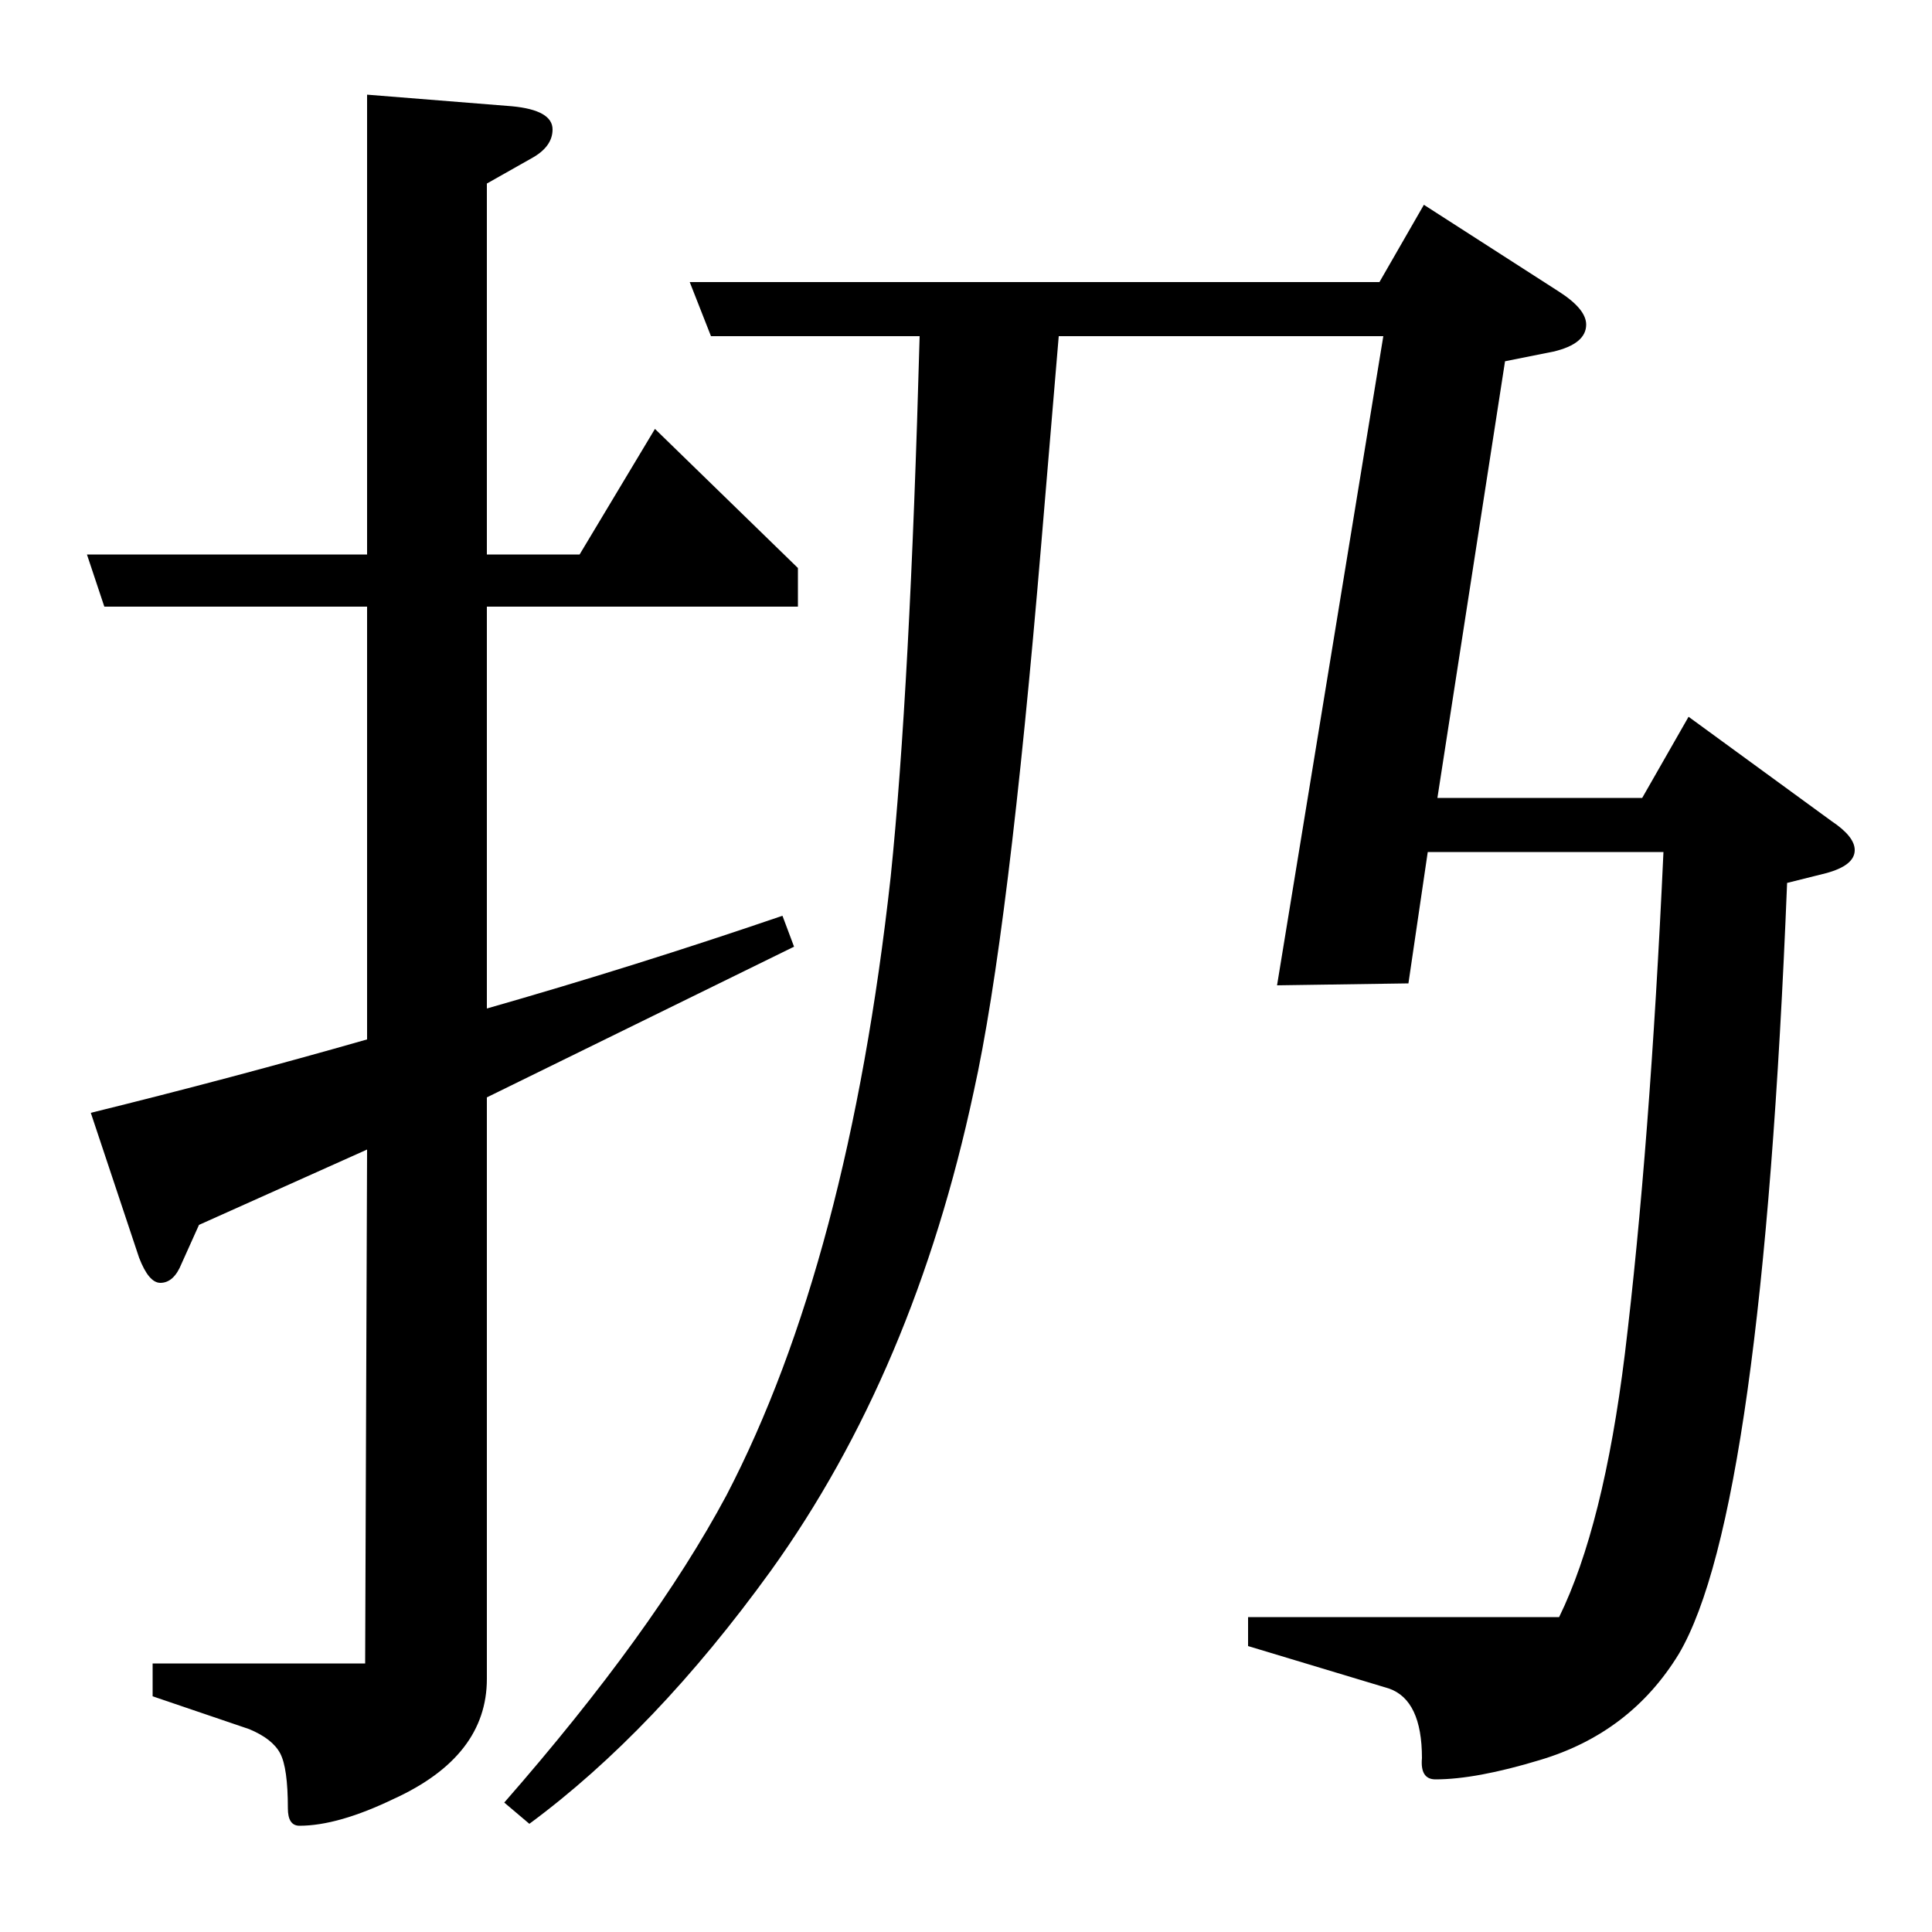 <?xml version="1.0" standalone="no"?>
<!DOCTYPE svg PUBLIC "-//W3C//DTD SVG 1.1//EN" "http://www.w3.org/Graphics/SVG/1.1/DTD/svg11.dtd" >
<svg xmlns="http://www.w3.org/2000/svg" xmlns:xlink="http://www.w3.org/1999/xlink" version="1.1" viewBox="0 -120 1000 1000">
  <g transform="matrix(1 0 0 -1 0 880)">
   <path fill="currentColor"
d="M190 405l-87 -39l-9 -20q-4 -10 -11 -10q-6 0 -11 13l-25 75q73 18 143 38v224h-136l-9 27h145v238l75 -6q21 -2 21 -12q0 -9 -11 -15l-23 -13v-192h48l39 65l74 -72v-20h-161v-208q77 22 153 48l6 -16l-159 -78v-301q0 -40 -48 -62q-29 -14 -49 -14q-6 0 -6 9
q0 21 -4 28.5t-16 12.5l-50 17v17h110zM261 67q77 88 115 159q63 121 85 320q10 97 15 280h-108l-11 28h357l23 40l70 -45q14 -9 14 -17q0 -10 -17 -14l-25 -5l-35 -226h106l24 42l74 -54q12 -8 12 -15q0 -8 -15 -12l-20 -5q-13 -326 -56 -399q-25 -41 -72 -55
q-33 -10 -54 -10q-8 0 -7 11q0 30 -17 36l-73 22v15h161q23 47 34 136q13 107 20 260h-122l-10 -68l-68 -1l55 336h-168l-9 -107q-17 -203 -35 -284q-31 -145 -105 -248q-60 -83 -125 -131z" />
  </g>

</svg>
